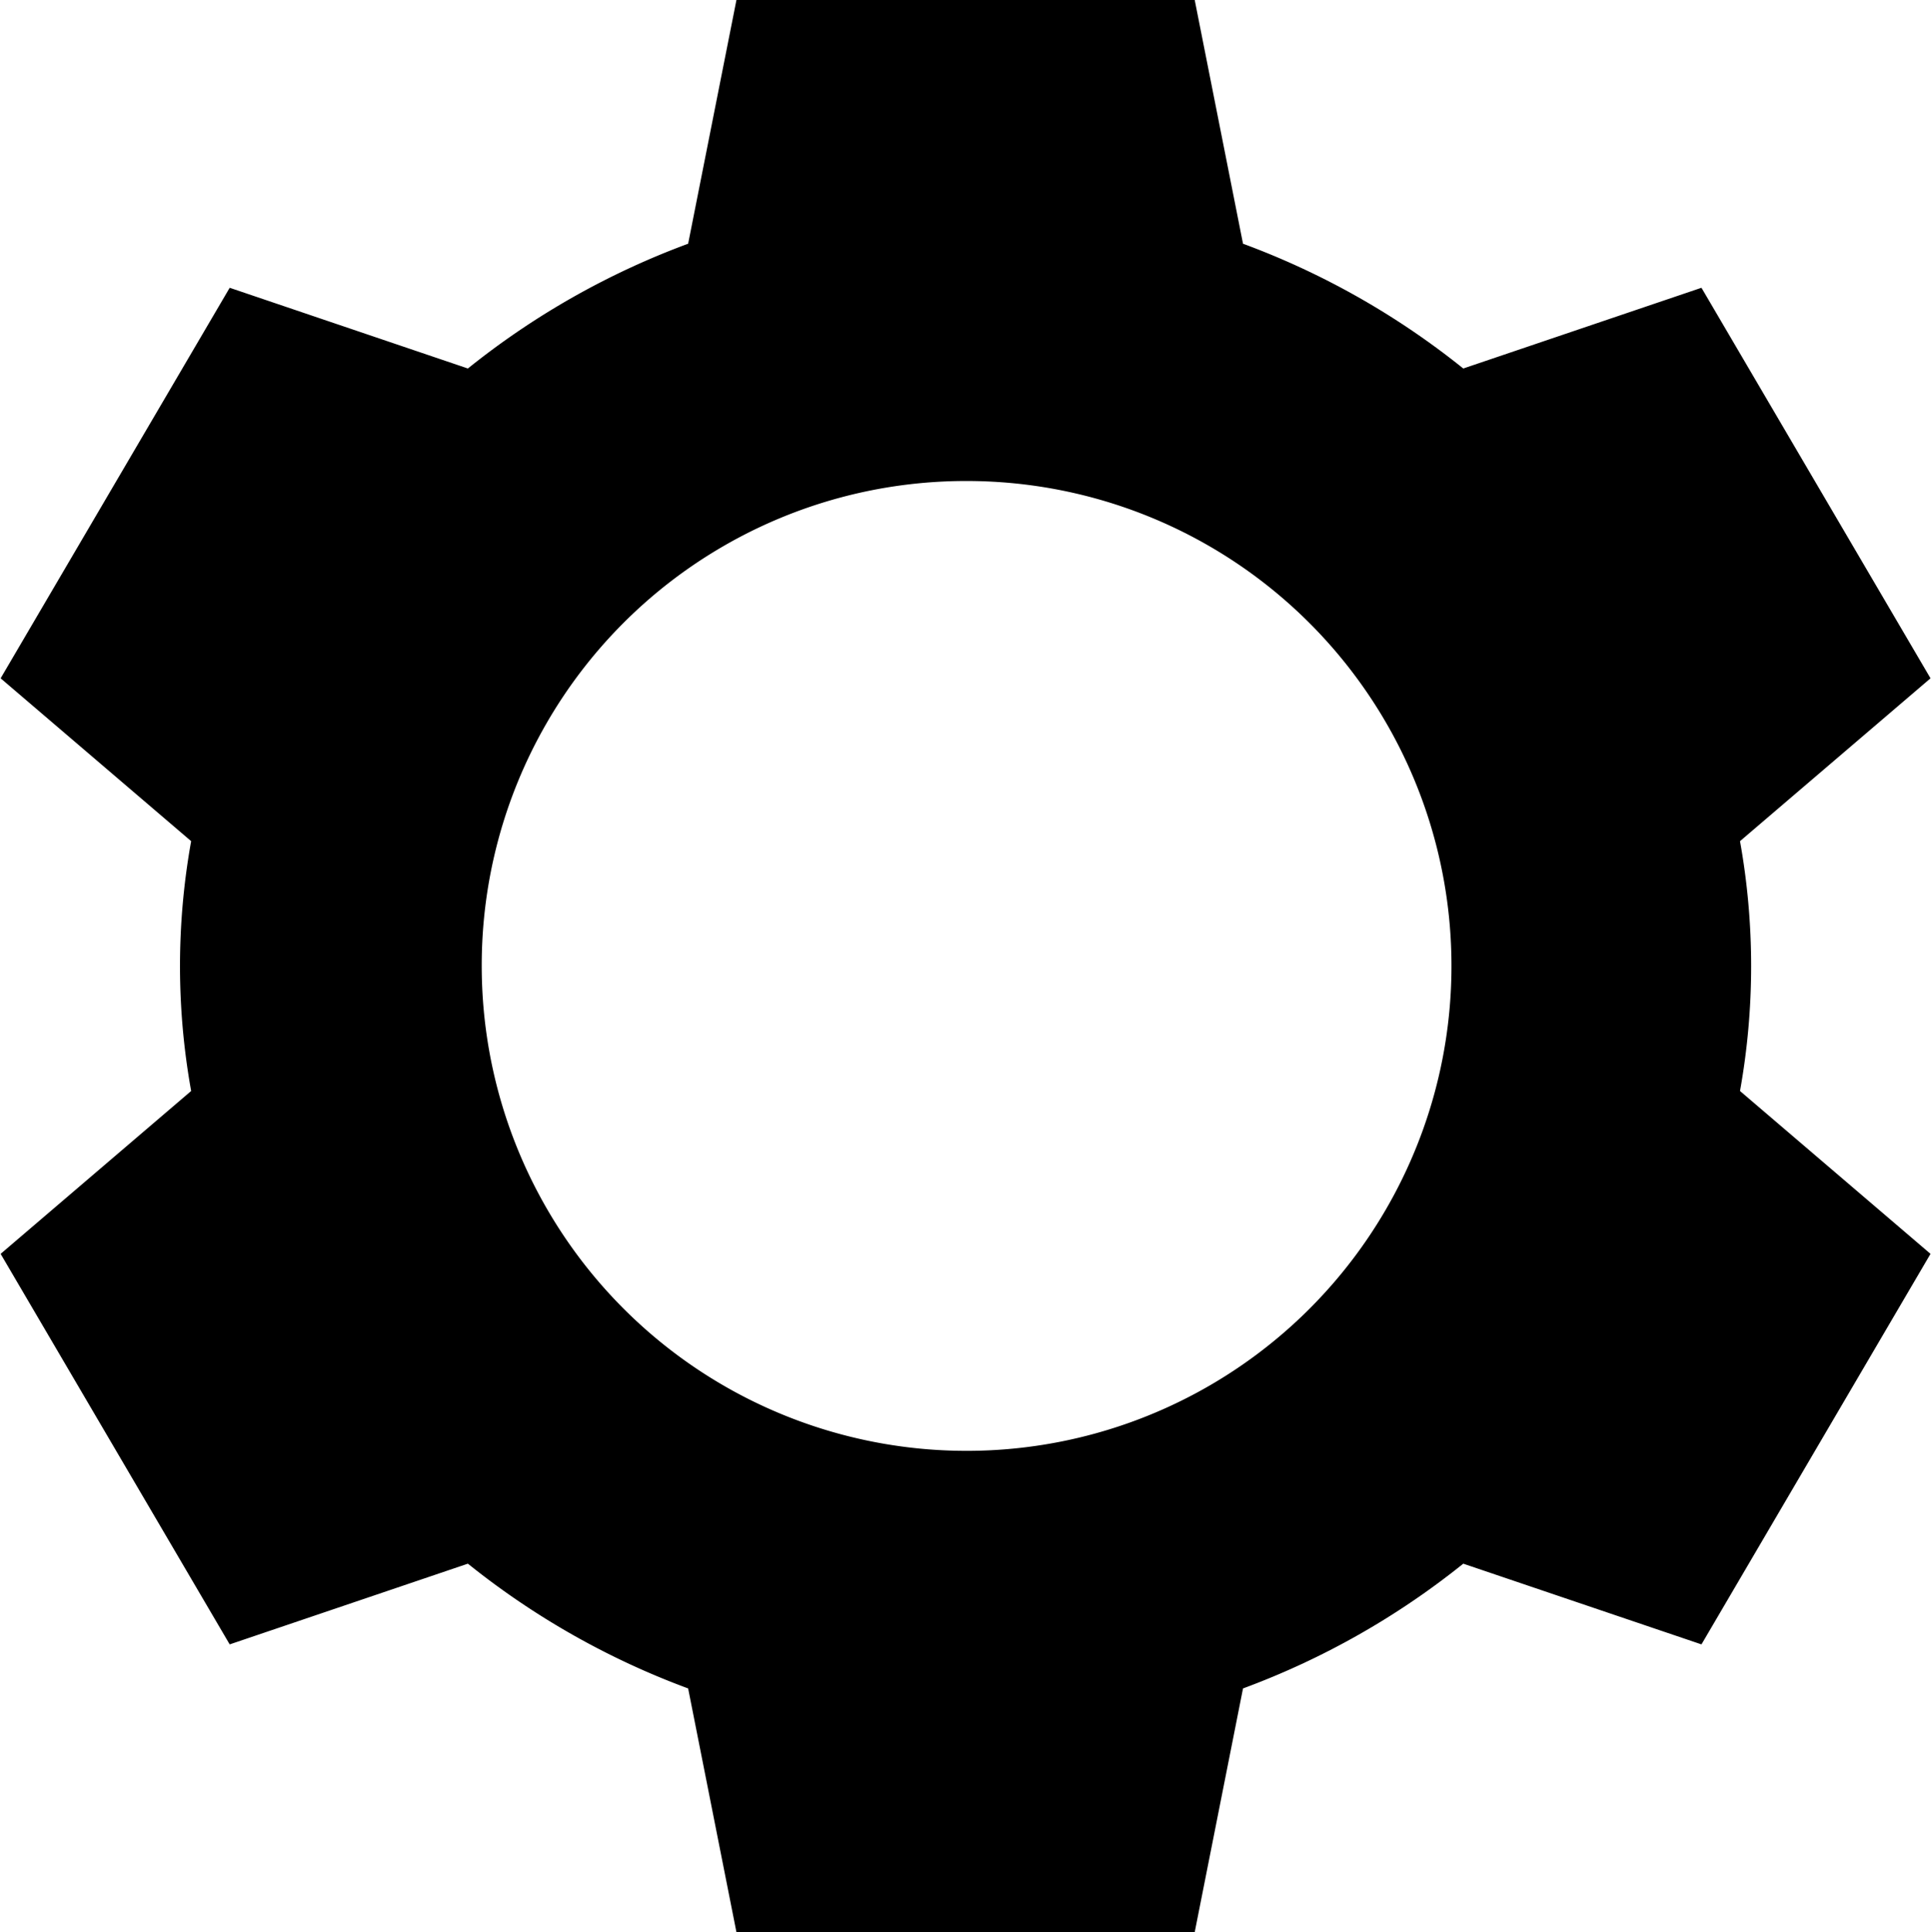 <svg xmlns="http://www.w3.org/2000/svg" width="12.274" height="12.279" viewBox="0 0 12.274 12.279"><path d="M54.687,1044l-.307,1.549a5,5,0,0,0-1.4.793l-1.514-.513-1.456,2.482,1.211,1.035a4.481,4.481,0,0,0,0,1.588l-1.211,1.035,1.456,2.482,1.514-.513a5.005,5.005,0,0,0,1.4.793l.307,1.549H57.6l.307-1.549a5.006,5.006,0,0,0,1.4-.793l1.514.513,1.456-2.482-1.211-1.035a4.49,4.49,0,0,0,0-1.588l1.211-1.035-1.456-2.482-1.514.513a5,5,0,0,0-1.4-.793L57.6,1044Zm1.456,3.057a3.082,3.082,0,1,1-3.075,3.082A3.078,3.078,0,0,1,56.143,1047.057Z" transform="translate(-50.006 -1044)"/></svg>